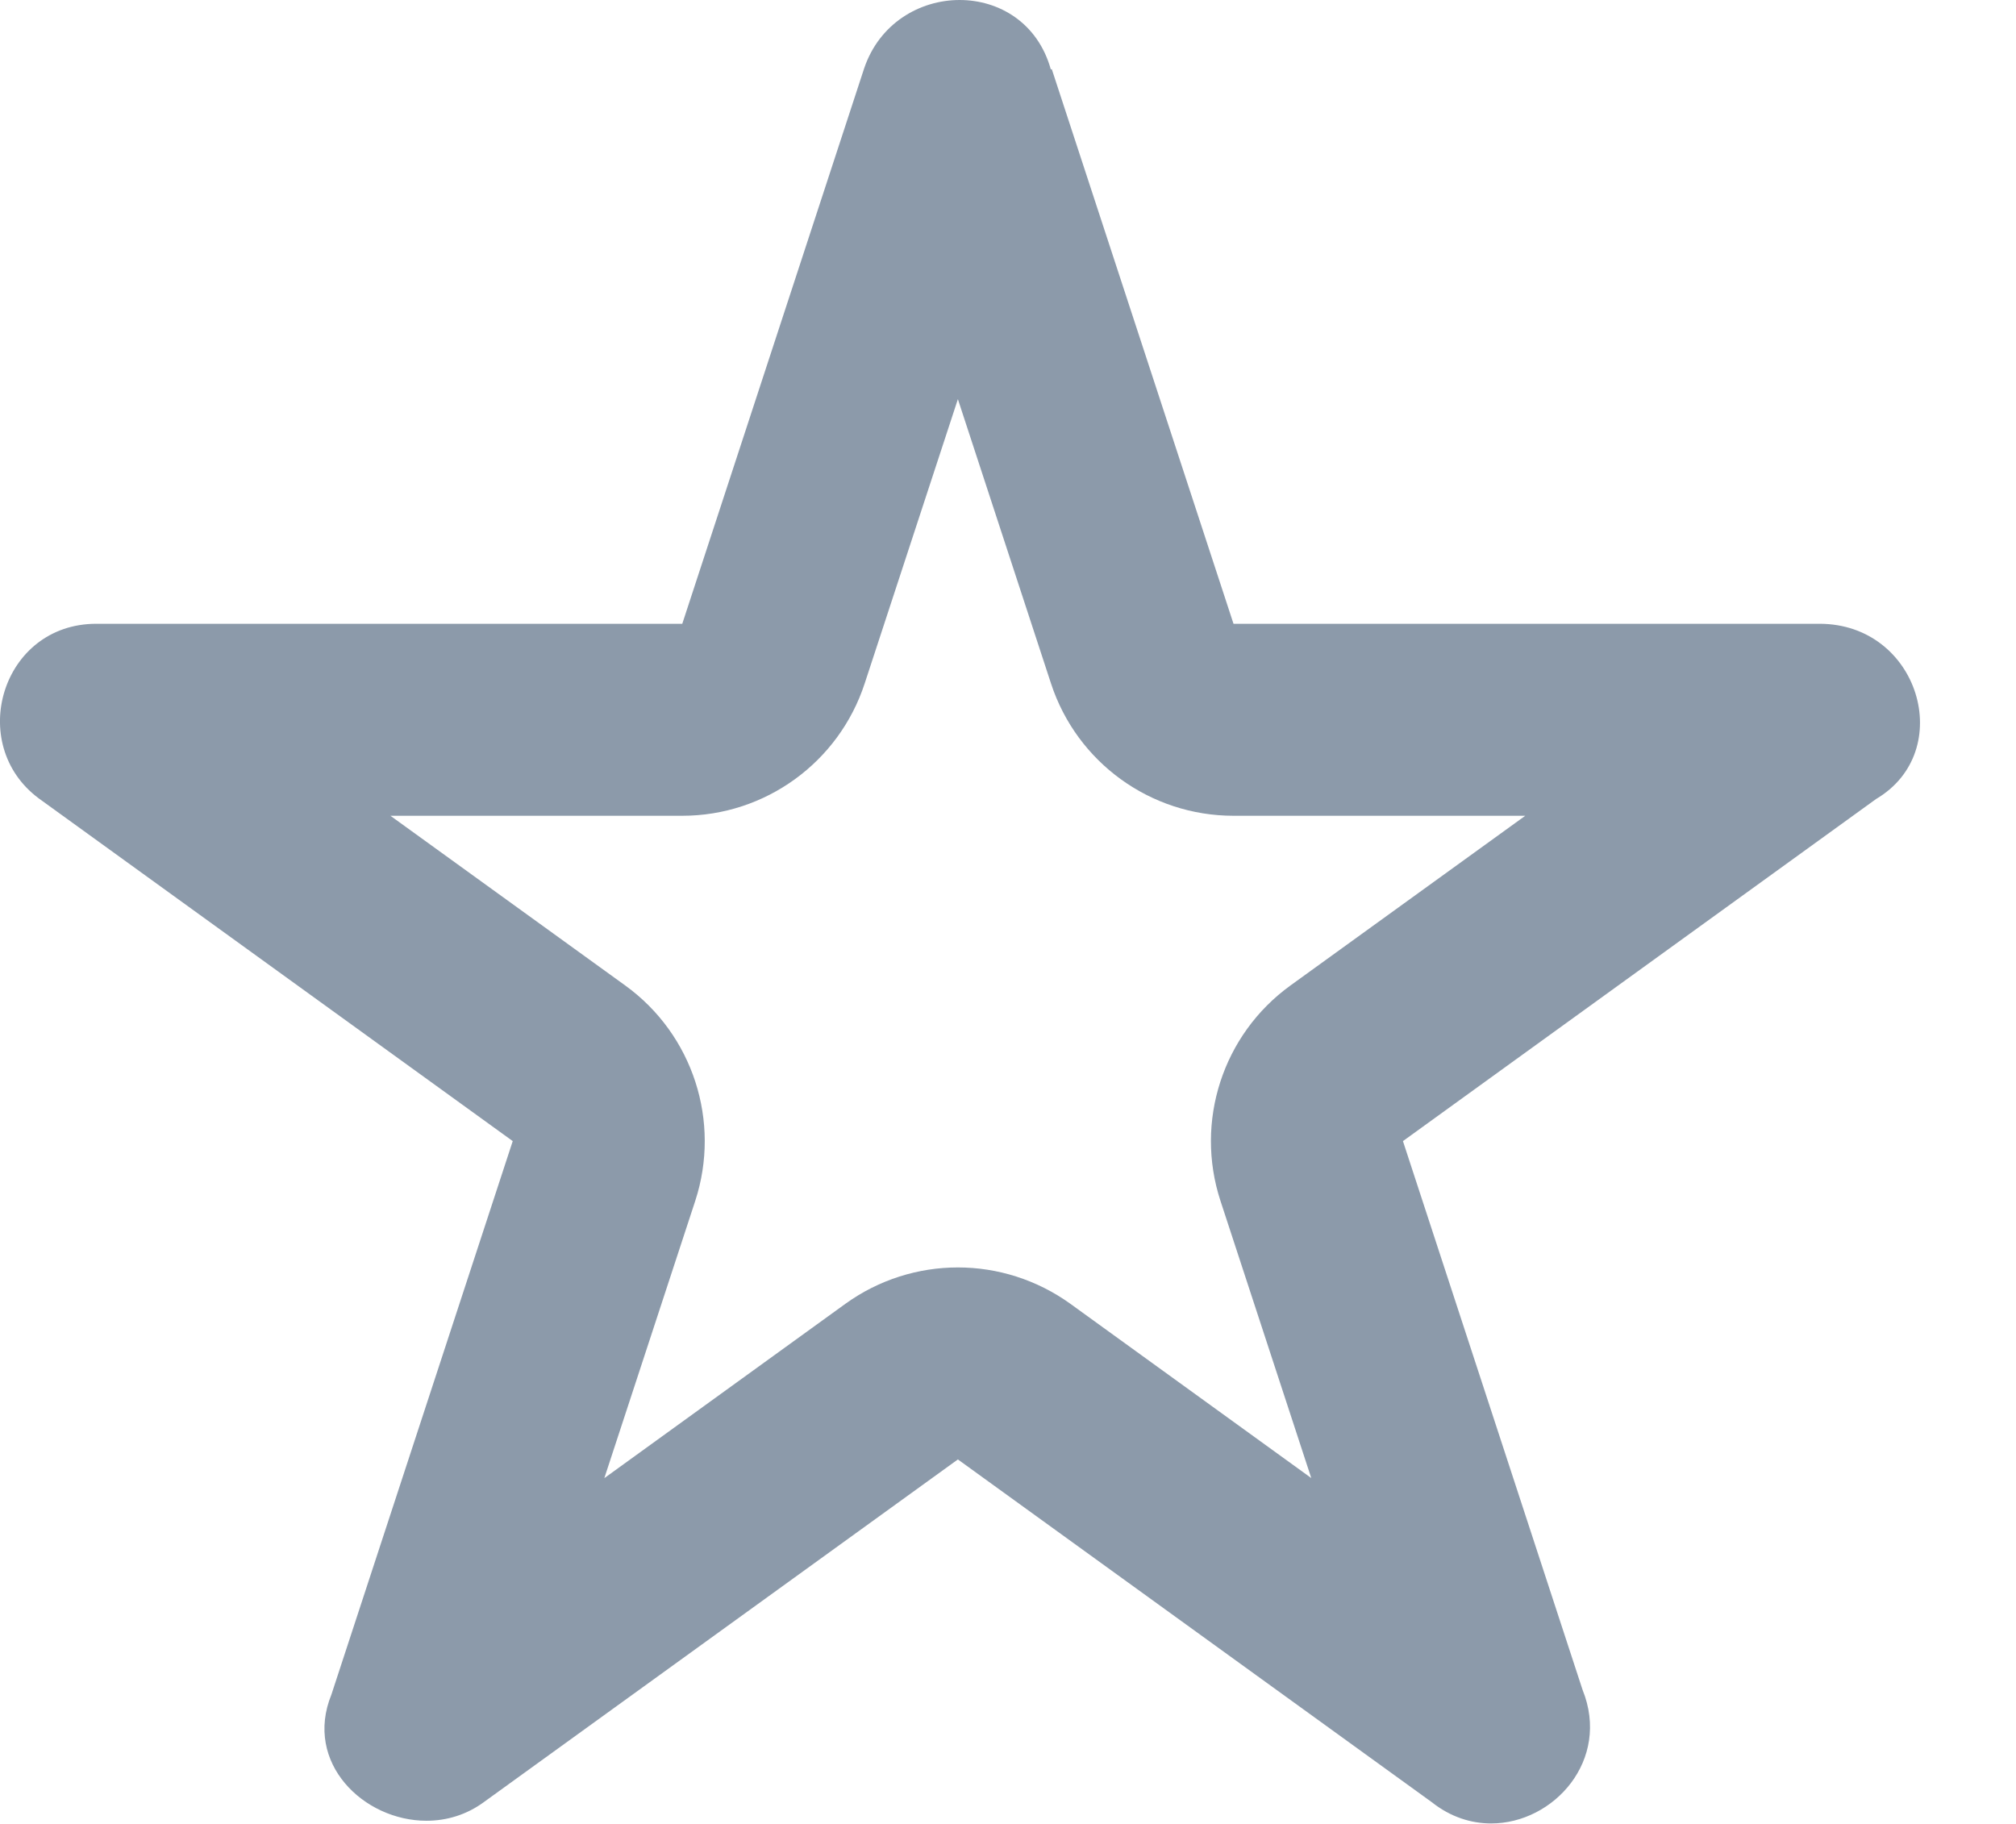 <svg width="21px" height="19px" viewBox="0 0 21 19" version="1.1" xmlns="http://www.w3.org/2000/svg" xmlns:xlink="http://www.w3.org/1999/xlink" xmlns:sketch="http://www.bohemiancoding.com/sketch/ns">
    <!-- Generator: Sketch 3.3.3 (12081) - http://www.bohemiancoding.com/sketch -->
    <title>prof-star-off</title>
    <desc>Created with Sketch.</desc>
    <defs/>
    <g id="Page-1" stroke="none" stroke-width="1" fill="none" fill-rule="evenodd" sketch:type="MSPage">
        <path d="M9.978,4.158 L10.948,7.12 C11.217,7.942 11.984,8.498 12.849,8.498 L15.888,8.498 L13.442,10.266 C12.737,10.776 12.443,11.683 12.713,12.509 L13.659,15.397 L11.15,13.582 C10.8,13.33 10.389,13.203 9.978,13.203 C9.567,13.203 9.155,13.33 8.806,13.582 L6.295,15.398 L7.242,12.51 C7.512,11.683 7.218,10.776 6.513,10.266 L4.067,8.498 L7.107,8.498 C7.971,8.498 8.738,7.942 9.007,7.12 L9.978,4.158 M9.996,0 C9.582,0 9.16,0.242 9.001,0.714 L7.107,6.498 L1.003,6.498 C0.017,6.498 -0.355,7.753 0.404,8.317 L5.341,11.887 L3.452,17.653 C3.163,18.364 3.788,18.967 4.442,18.967 C4.651,18.967 4.862,18.906 5.048,18.767 L9.978,15.203 L14.915,18.774 C15.109,18.928 15.324,18.995 15.533,18.995 C16.186,18.995 16.78,18.334 16.485,17.603 L14.614,11.887 L19.543,8.323 C20.385,7.826 19.991,6.498 18.953,6.498 L12.849,6.498 L10.956,0.72 L10.946,0.723 C10.811,0.238 10.407,0 9.996,0" id="Imported-Layers" fill="#8C9AAA" sketch:type="MSShapeGroup"/>
    </g>
</svg>